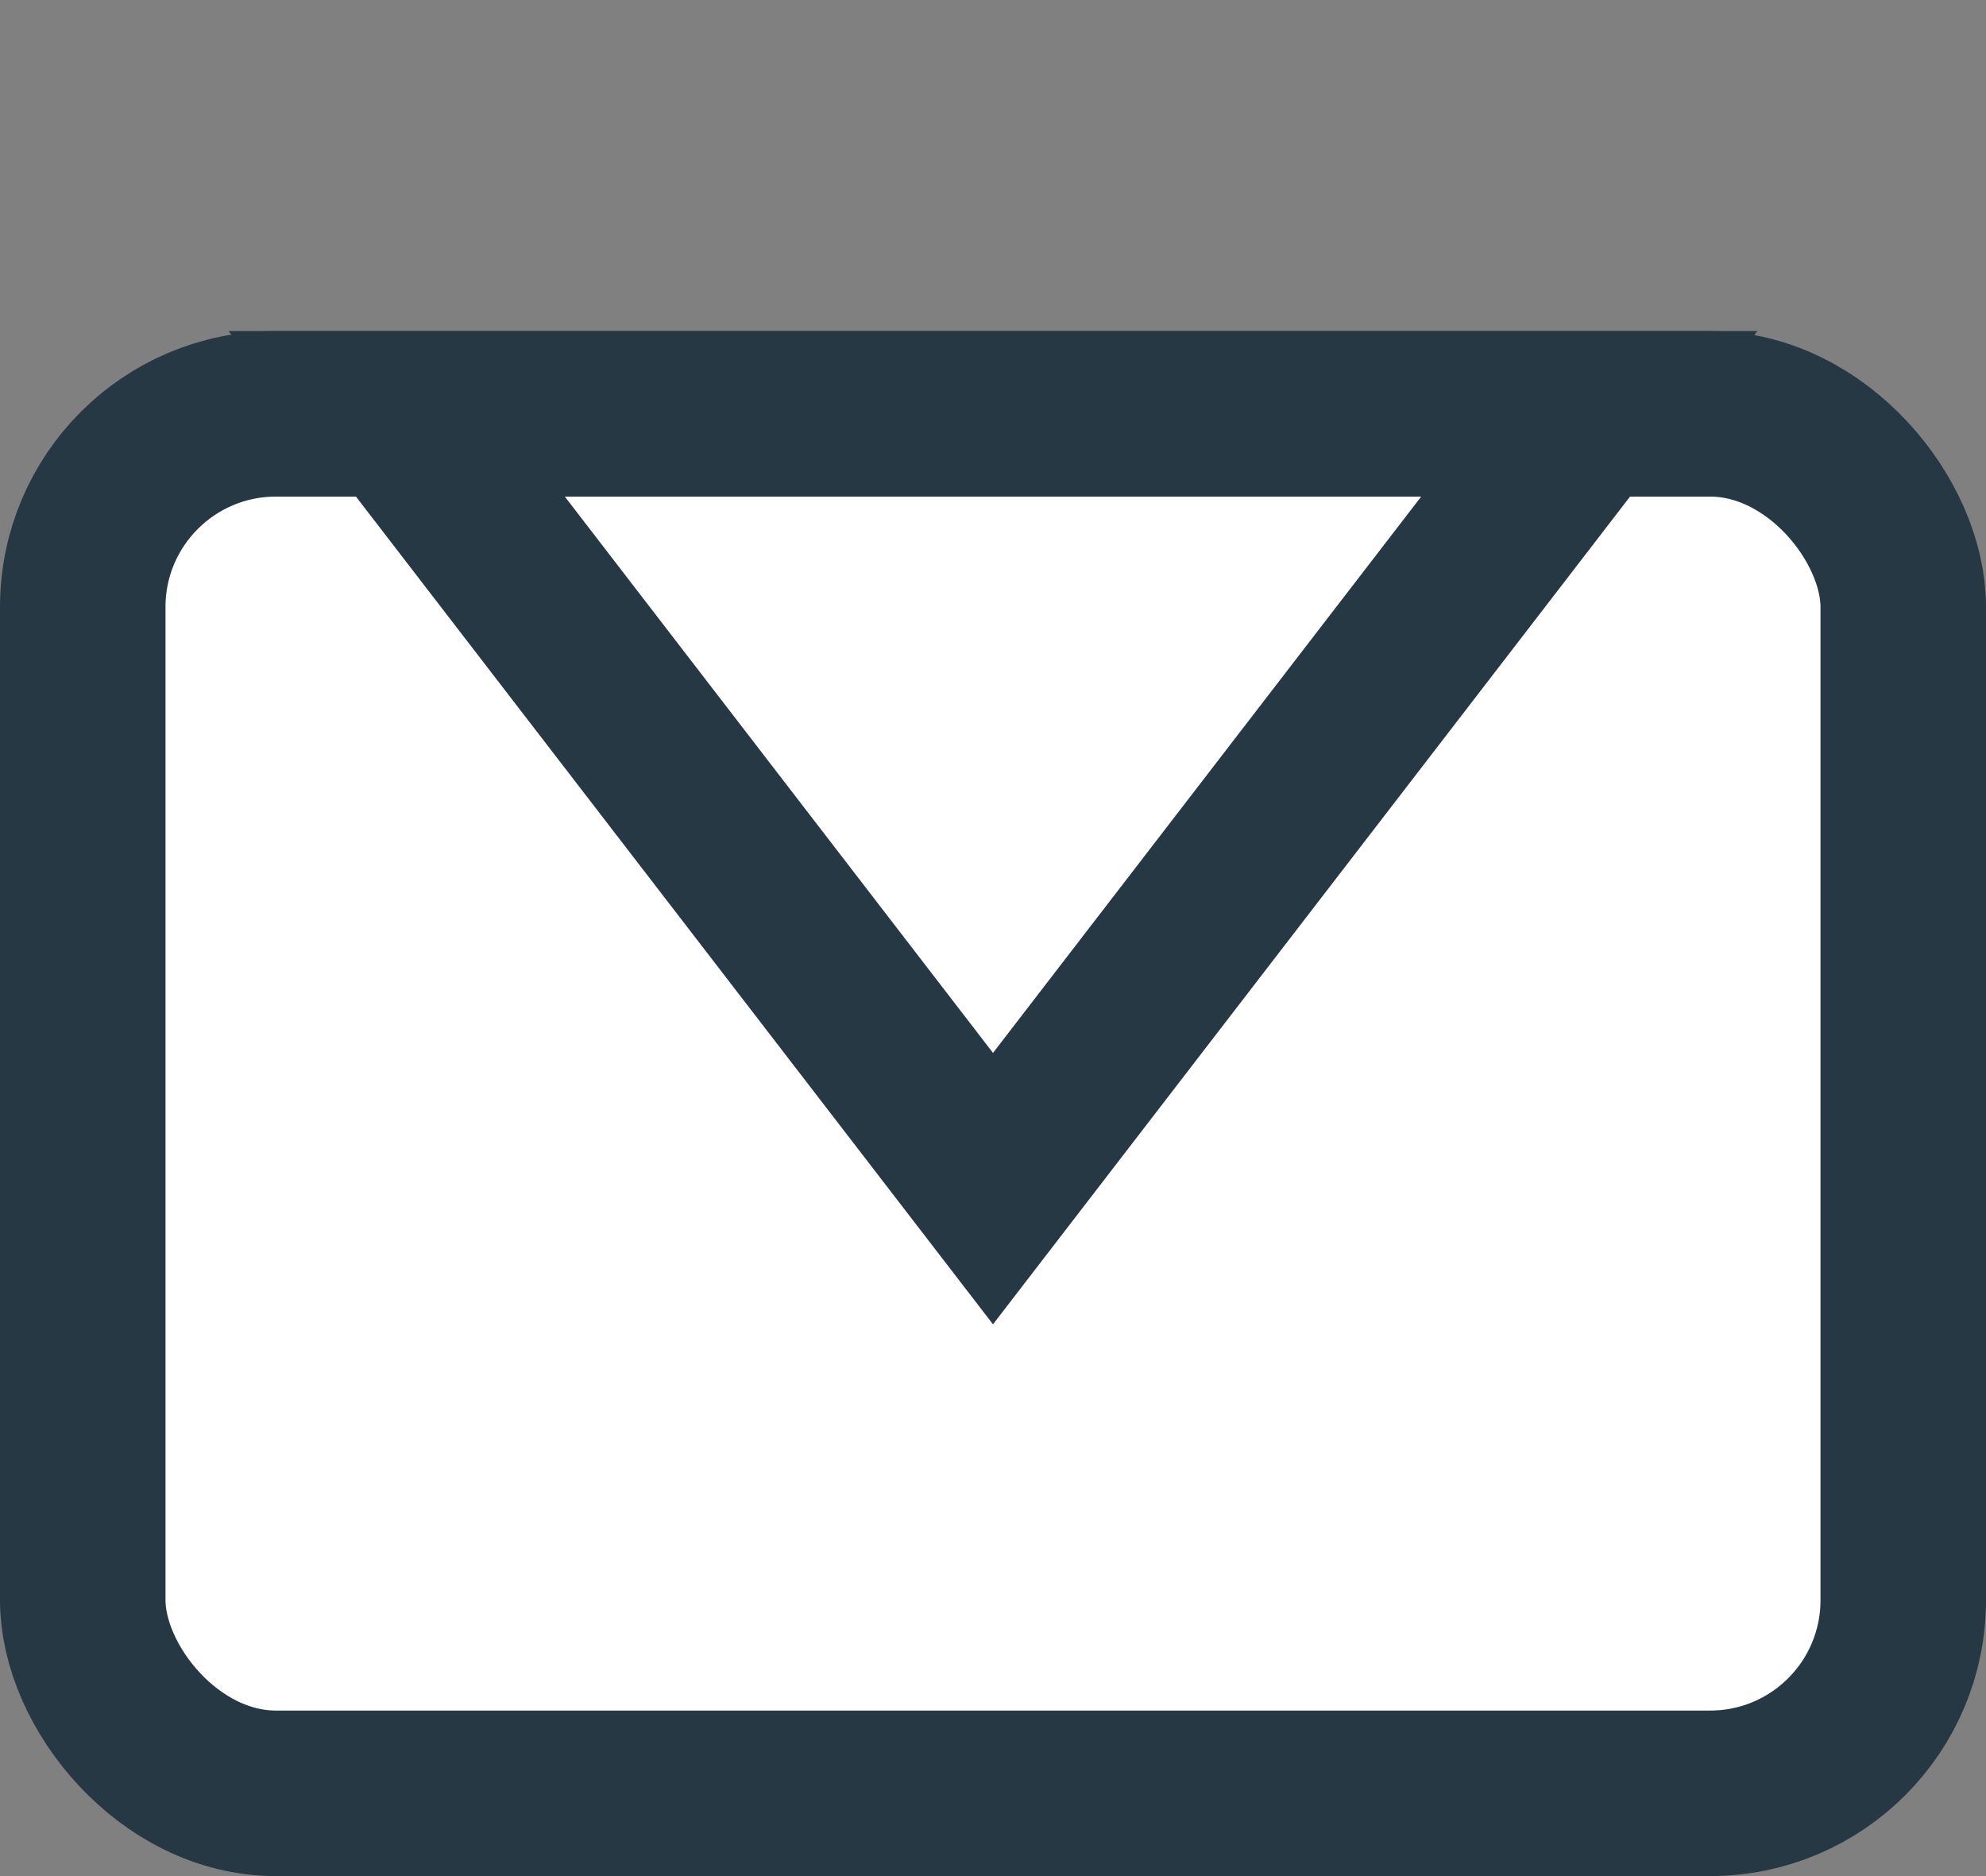 <svg width="36" height="34" viewBox="0 0 36 34" fill="none" xmlns="http://www.w3.org/2000/svg">
<rect x="0" y="0" width="36" height="34" fill="#808080" stroke="none"/>
<rect x="1.5" y="7.5" width="33" height="25" rx="3.5" fill="white" stroke="#263843" stroke-width="3"/>
<path d="M28.809 7.5L18 21.541L7.191 7.5L28.809 7.5Z" fill="white" stroke="#263843" stroke-width="3"/>
</svg>
